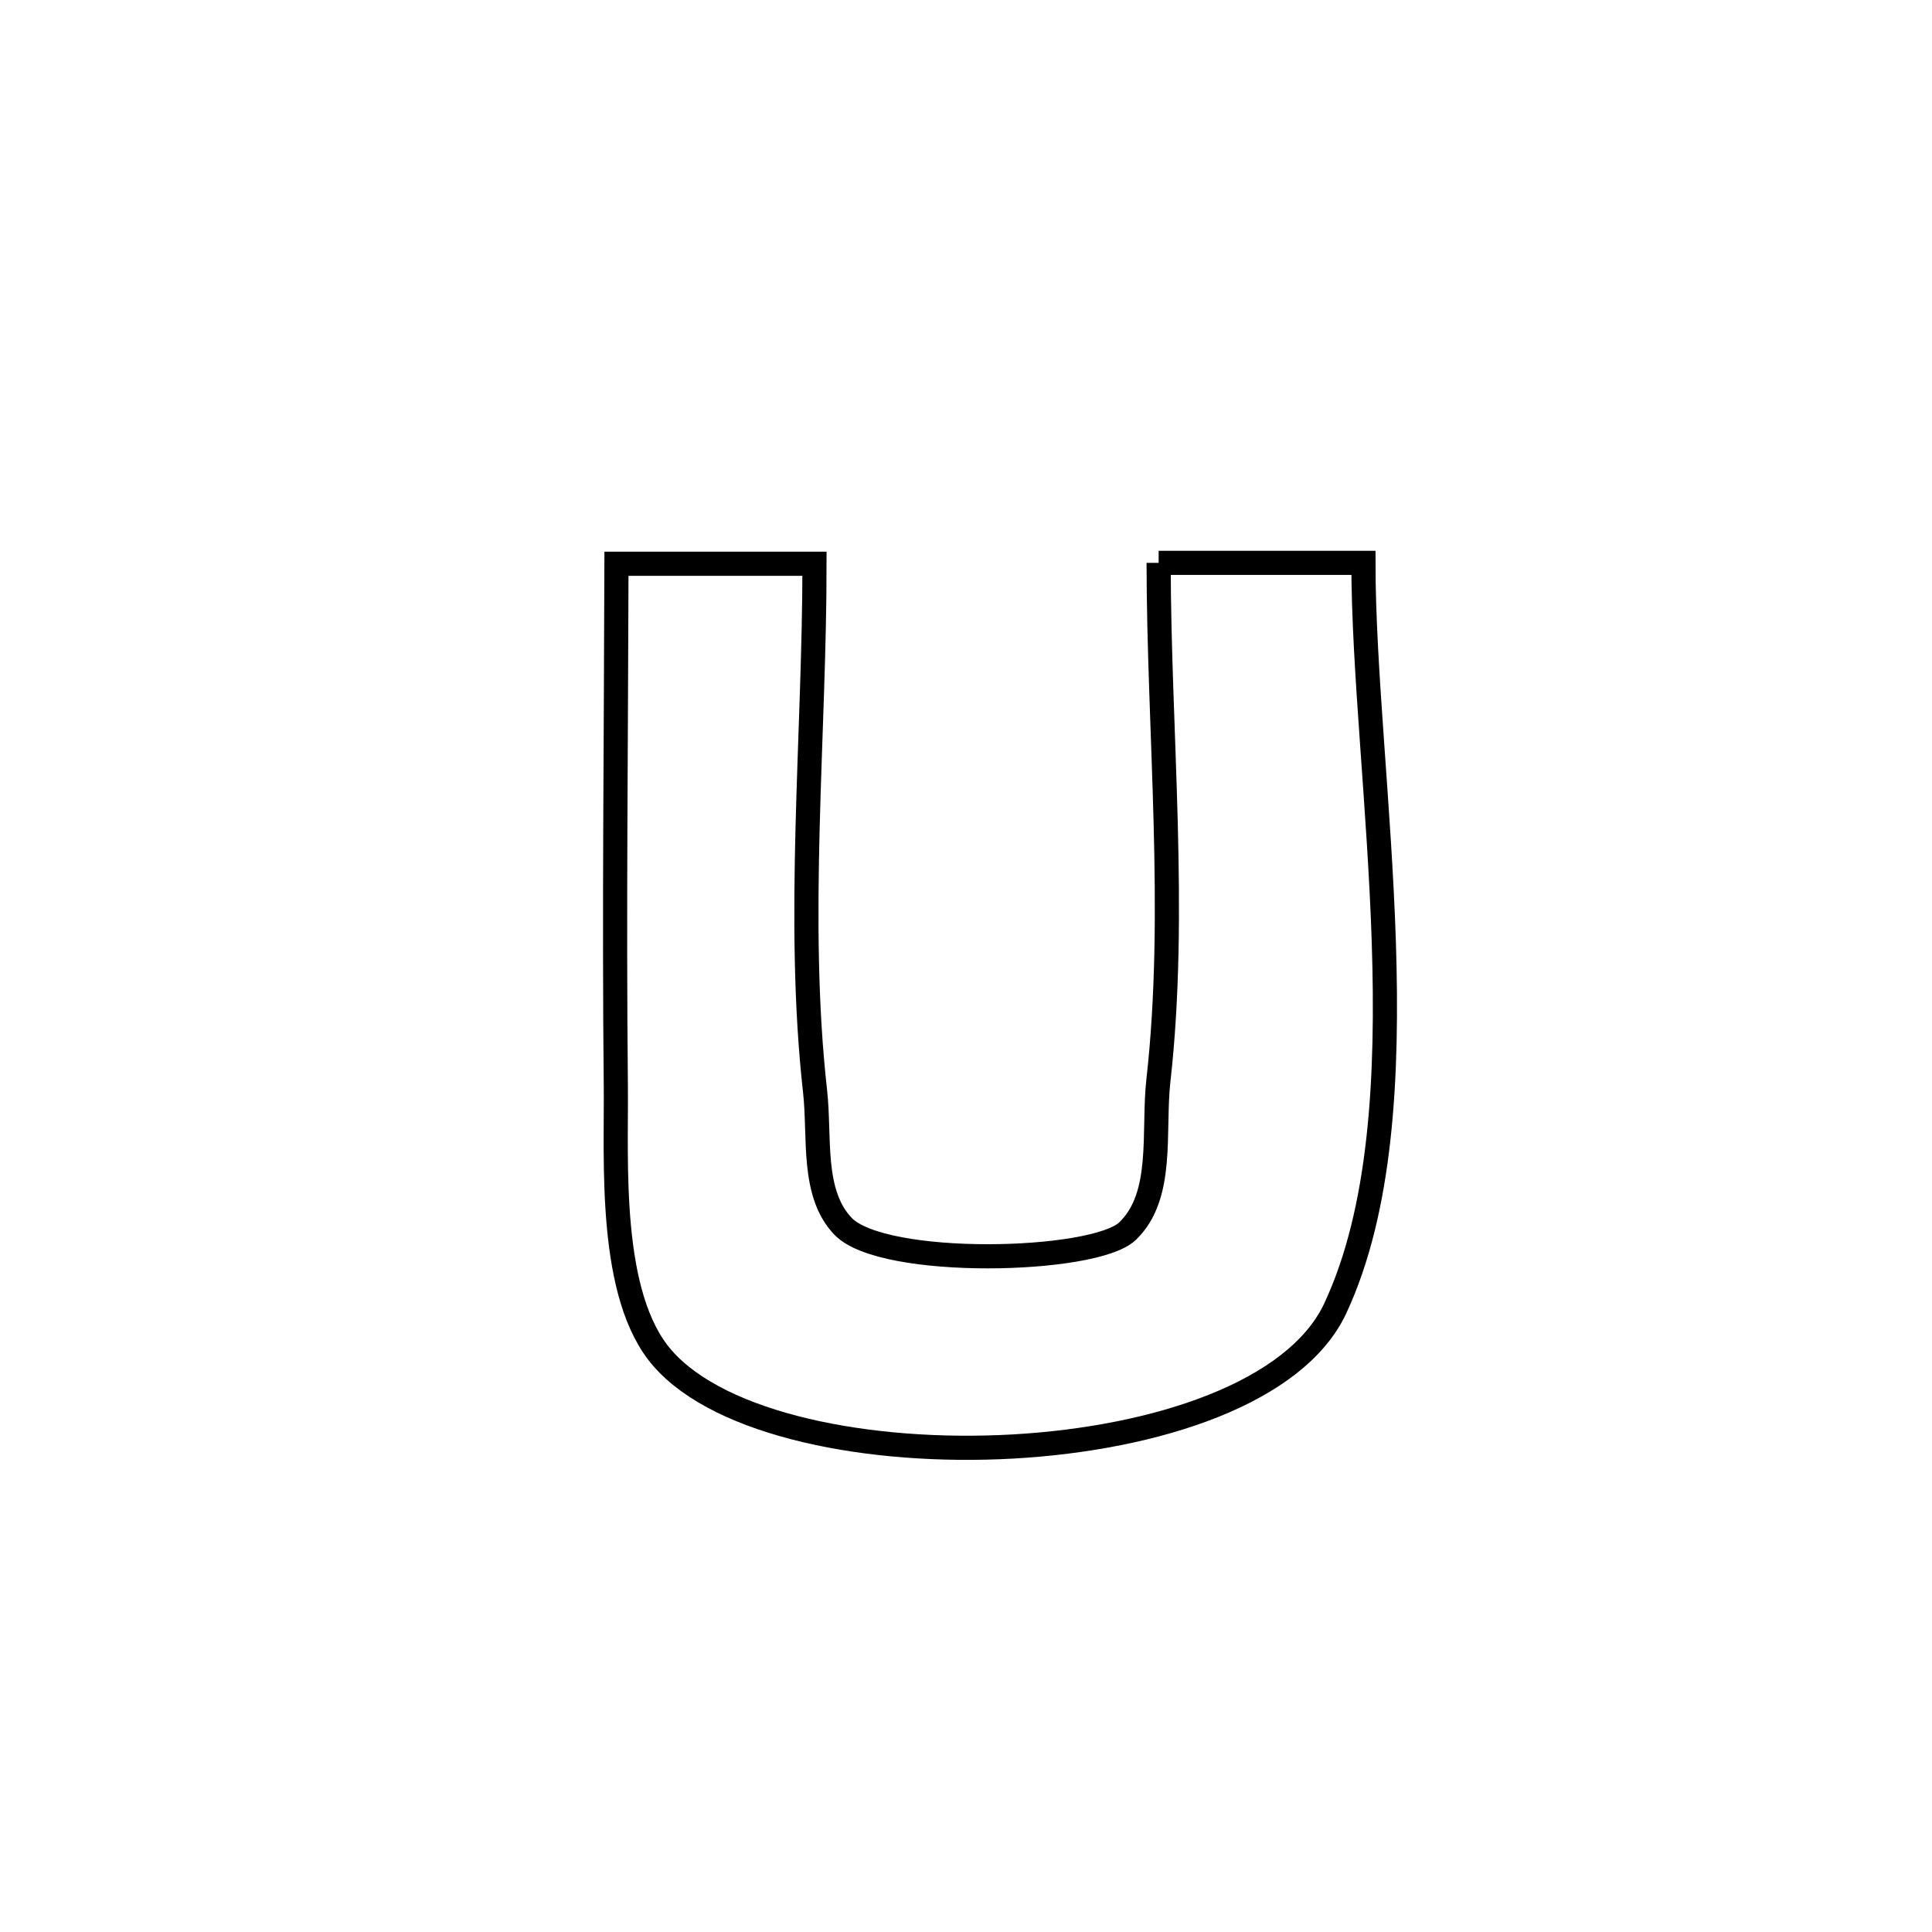 <svg xmlns="http://www.w3.org/2000/svg" viewBox="0.0 0.0 24.0 24.0" height="200px" width="200px"><path fill="none" stroke="black" stroke-width=".3" stroke-opacity="1.0"  filling="0" d="M14.393 6.992 L14.393 6.992 C15.241 6.992 16.089 6.992 16.937 6.992 L16.937 6.992 C16.937 8.312 17.135 10.016 17.19 11.695 C17.245 13.375 17.158 15.03 16.587 16.253 C16.099 17.298 14.371 17.868 12.584 17.969 C10.798 18.069 8.952 17.702 8.229 16.871 C7.551 16.094 7.659 14.422 7.65 13.494 C7.628 11.331 7.653 9.166 7.658 7.003 L7.658 7.003 C8.478 7.003 9.298 7.003 10.118 7.003 L10.118 7.003 C10.118 9.14 9.887 11.431 10.125 13.555 C10.189 14.123 10.077 14.821 10.473 15.234 C10.97 15.751 13.59 15.689 14.005 15.295 C14.467 14.856 14.319 14.055 14.39 13.422 C14.625 11.34 14.395 9.088 14.393 6.992 L14.393 6.992"></path></svg>